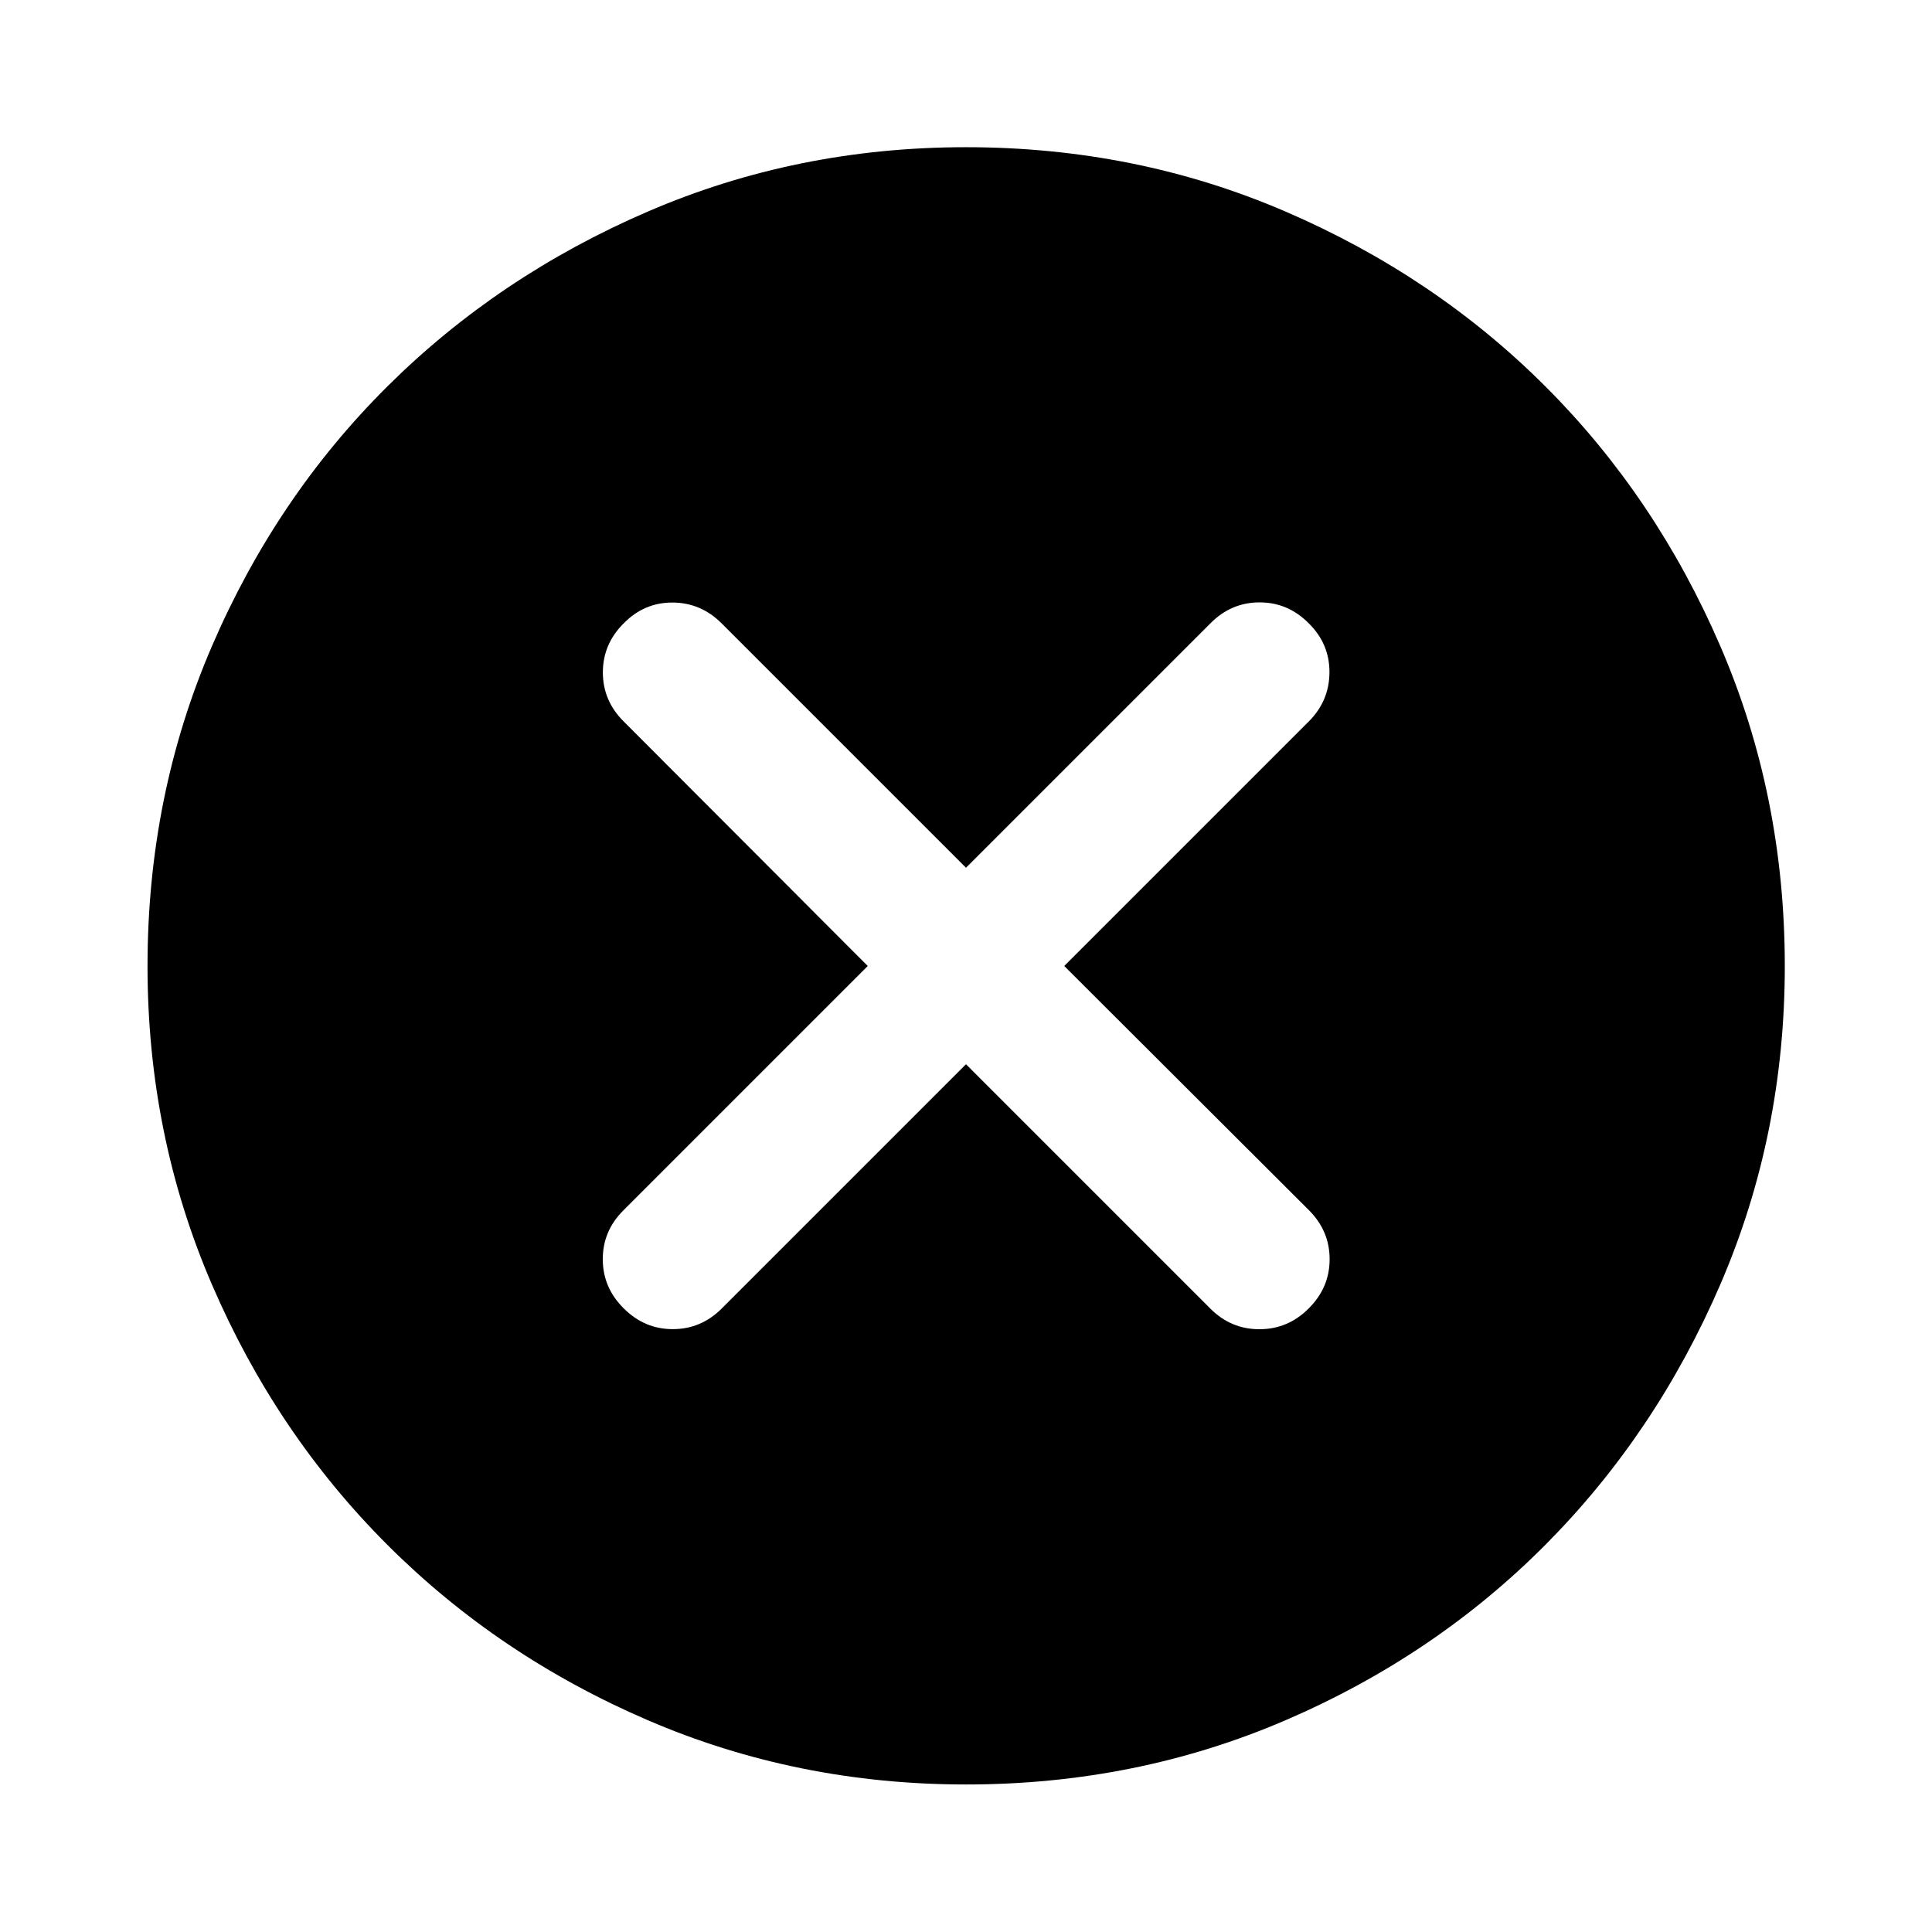 <svg xmlns="http://www.w3.org/2000/svg" height="40" viewBox="0 -960 960 960" width="40"><path d="m480-431.181 121.478 121.478q10.225 10.225 24.41 10.185 14.184-.04 24.409-10.346 10.384-10.305 10.384-24.448t-10.384-24.449L528.819-480l121.478-121.478q10.225-10.225 10.304-24.41.08-14.184-10.304-24.409-10.29-10.384-24.409-10.384t-24.41 10.384L480-528.819 358.522-650.297q-10.225-10.225-24.29-10.304-14.065-.08-24.29 10.304-10.384 10.29-10.384 24.409t10.384 24.41L431.181-480 309.703-358.522q-10.225 10.225-10.185 24.29.04 14.065 10.346 24.29 10.305 10.384 24.448 10.384t24.449-10.384L480-431.181Zm.022 357.877q-83.95 0-158.145-31.939-74.196-31.938-129.446-87.188t-87.188-129.424q-31.939-74.174-31.939-158.123 0-84.616 31.939-158.812 31.938-74.196 87.163-129.121 55.225-54.925 129.41-86.934 74.186-32.01 158.149-32.01 84.629 0 158.844 31.997 74.214 31.998 129.127 86.902 54.914 54.903 86.916 129.106 32.003 74.202 32.003 158.85 0 83.972-32.01 158.165-32.009 74.193-86.934 129.423-54.925 55.231-129.099 87.169-74.174 31.939-158.79 31.939Z"/></svg>